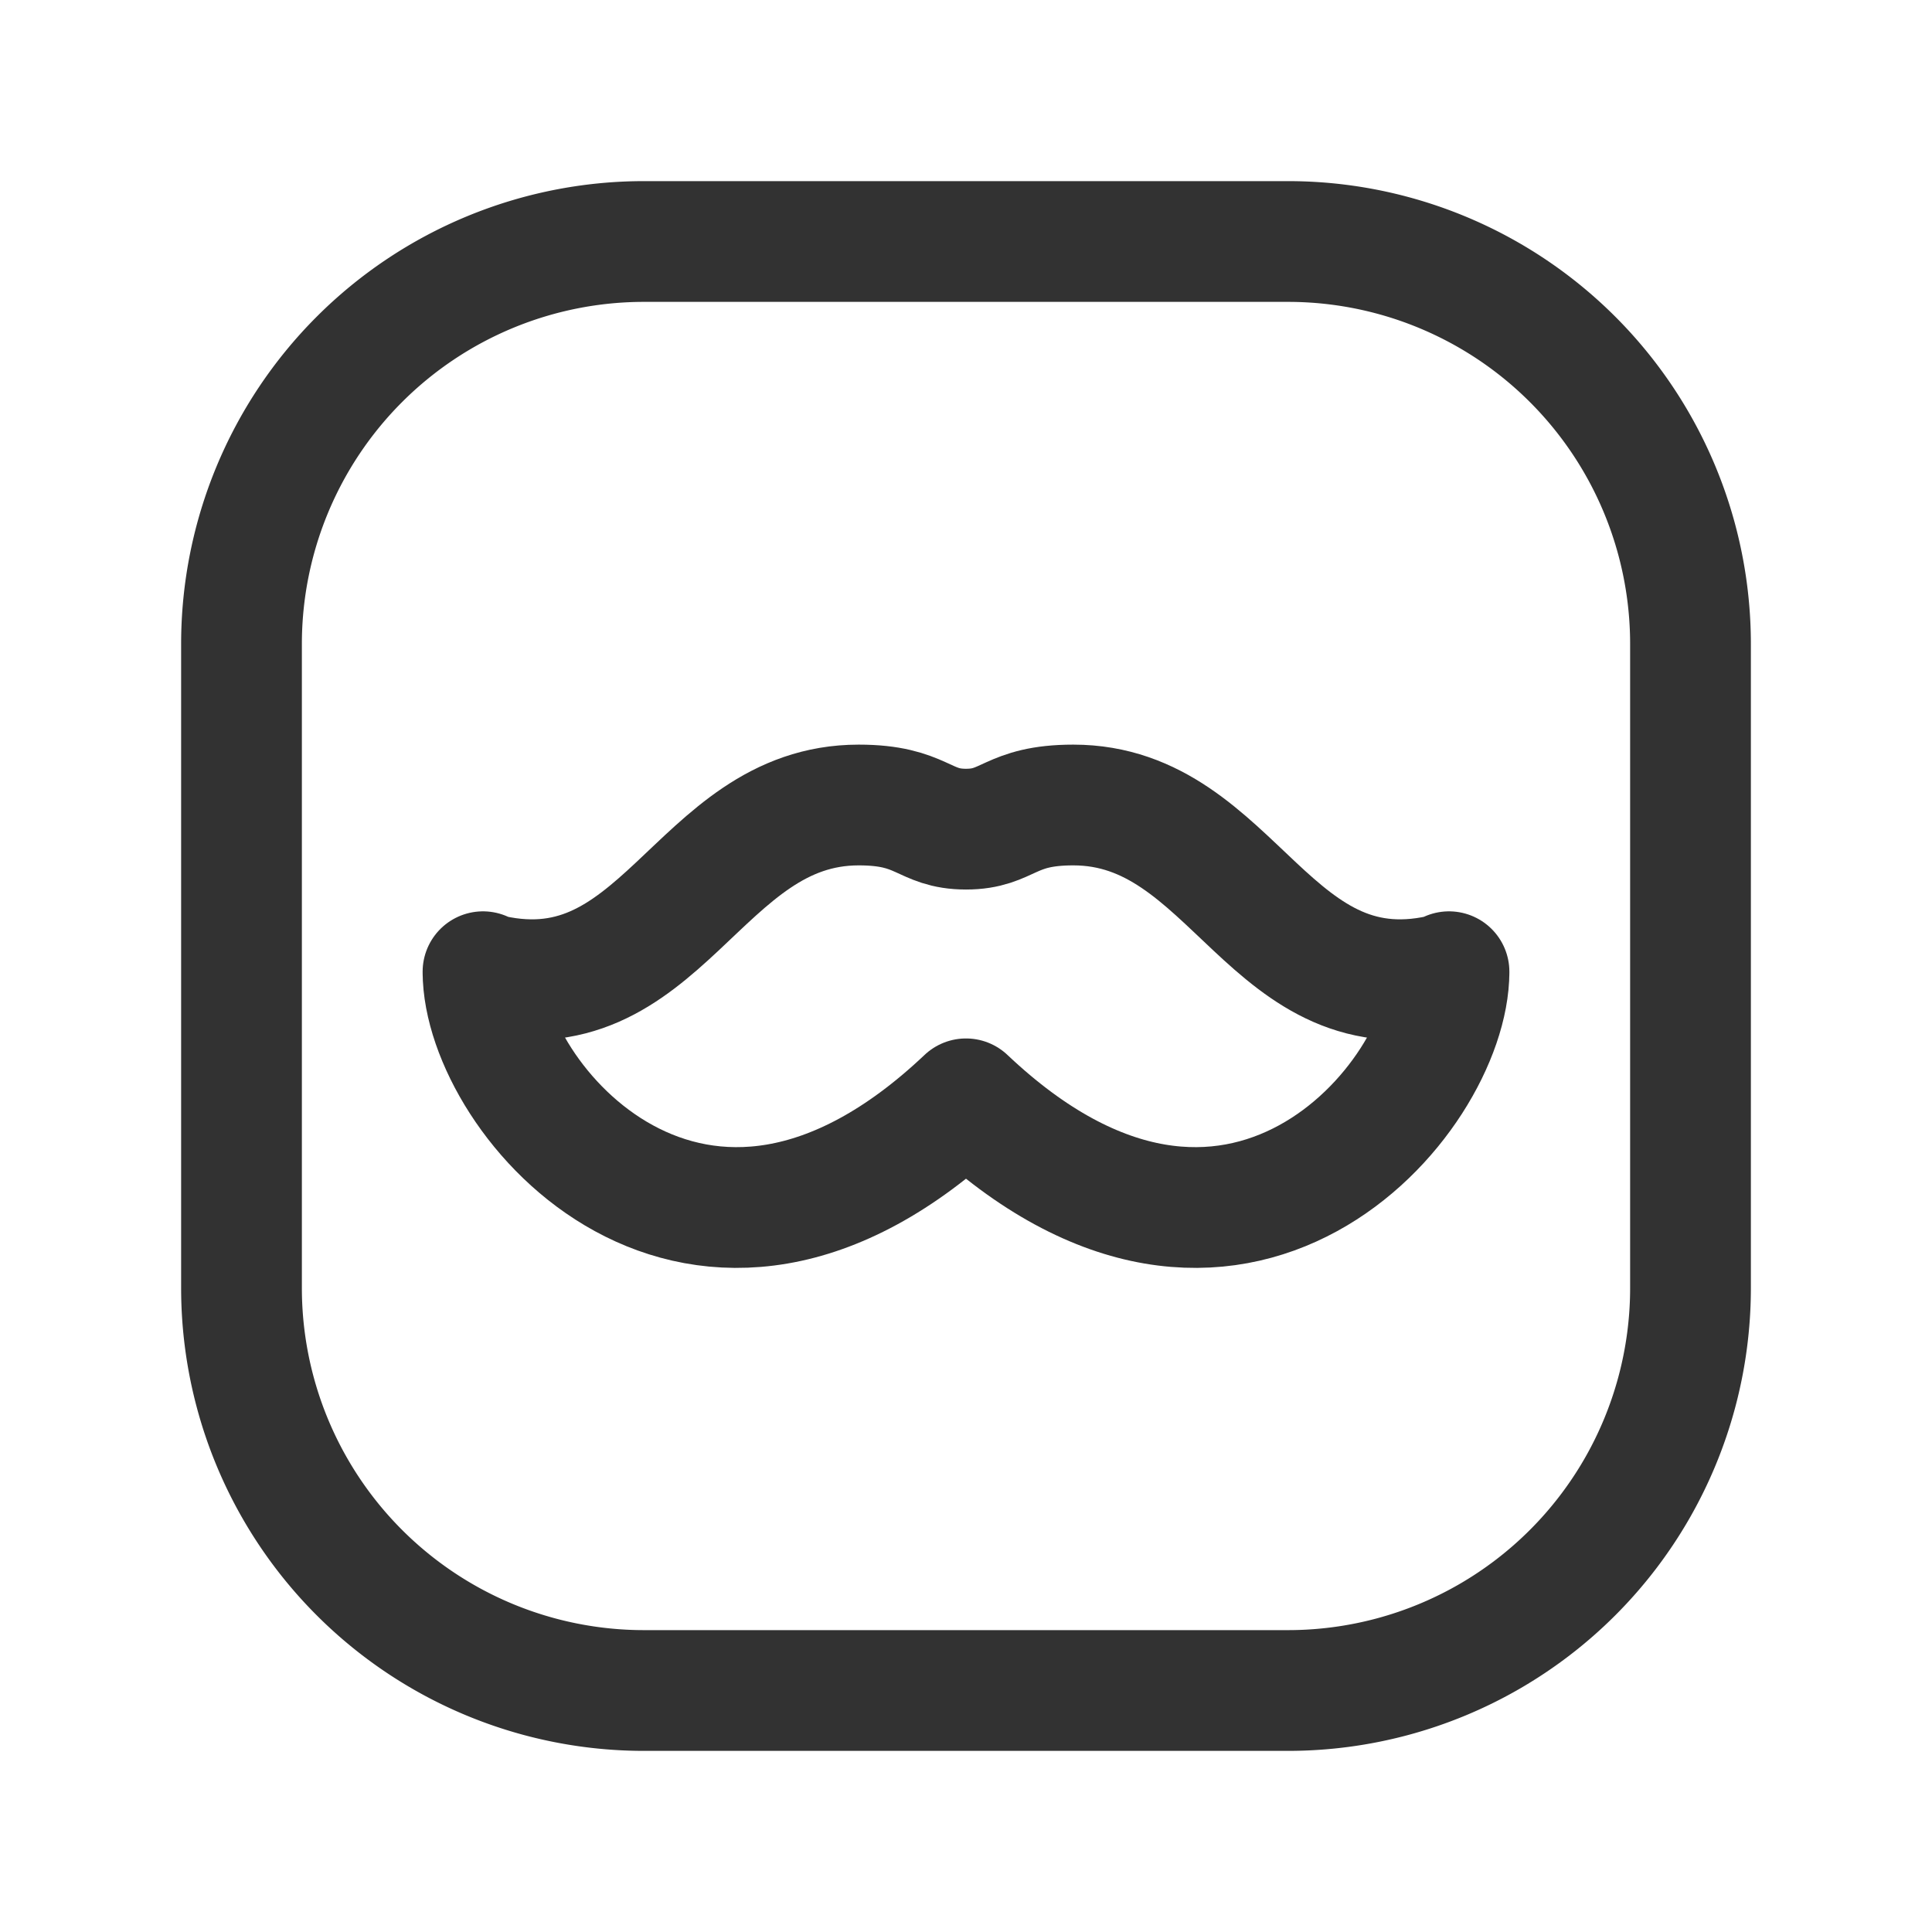 <svg id="Layer_3" data-name="Layer 3" xmlns="http://www.w3.org/2000/svg" viewBox="0 0 24 24"><title>mustache-square</title><path d="M0,0H24V24H0Z" fill="none"/><path d="M3,8v8a5,5,0,0,0,5,5h8a5,5,0,0,0,5-5V8a5,5,0,0,0-5-5H8A5,5,0,0,0,3,8Z" fill="none" stroke="#323232" stroke-linecap="round" stroke-linejoin="round" stroke-width="1.5"/><path d="M6,12.087C8.228,12.671,8.648,10,10.667,10c.8,0,.8.3,1.333.3s.533-.3,1.333-.3c2.019,0,2.439,2.671,4.667,2.087v-.016c0,1.579-2.667,4.735-6,1.579-3.333,3.156-6,0-6-1.579" fill="none" stroke="#323232" stroke-linecap="round" stroke-linejoin="round" stroke-width="1.5"/></svg>